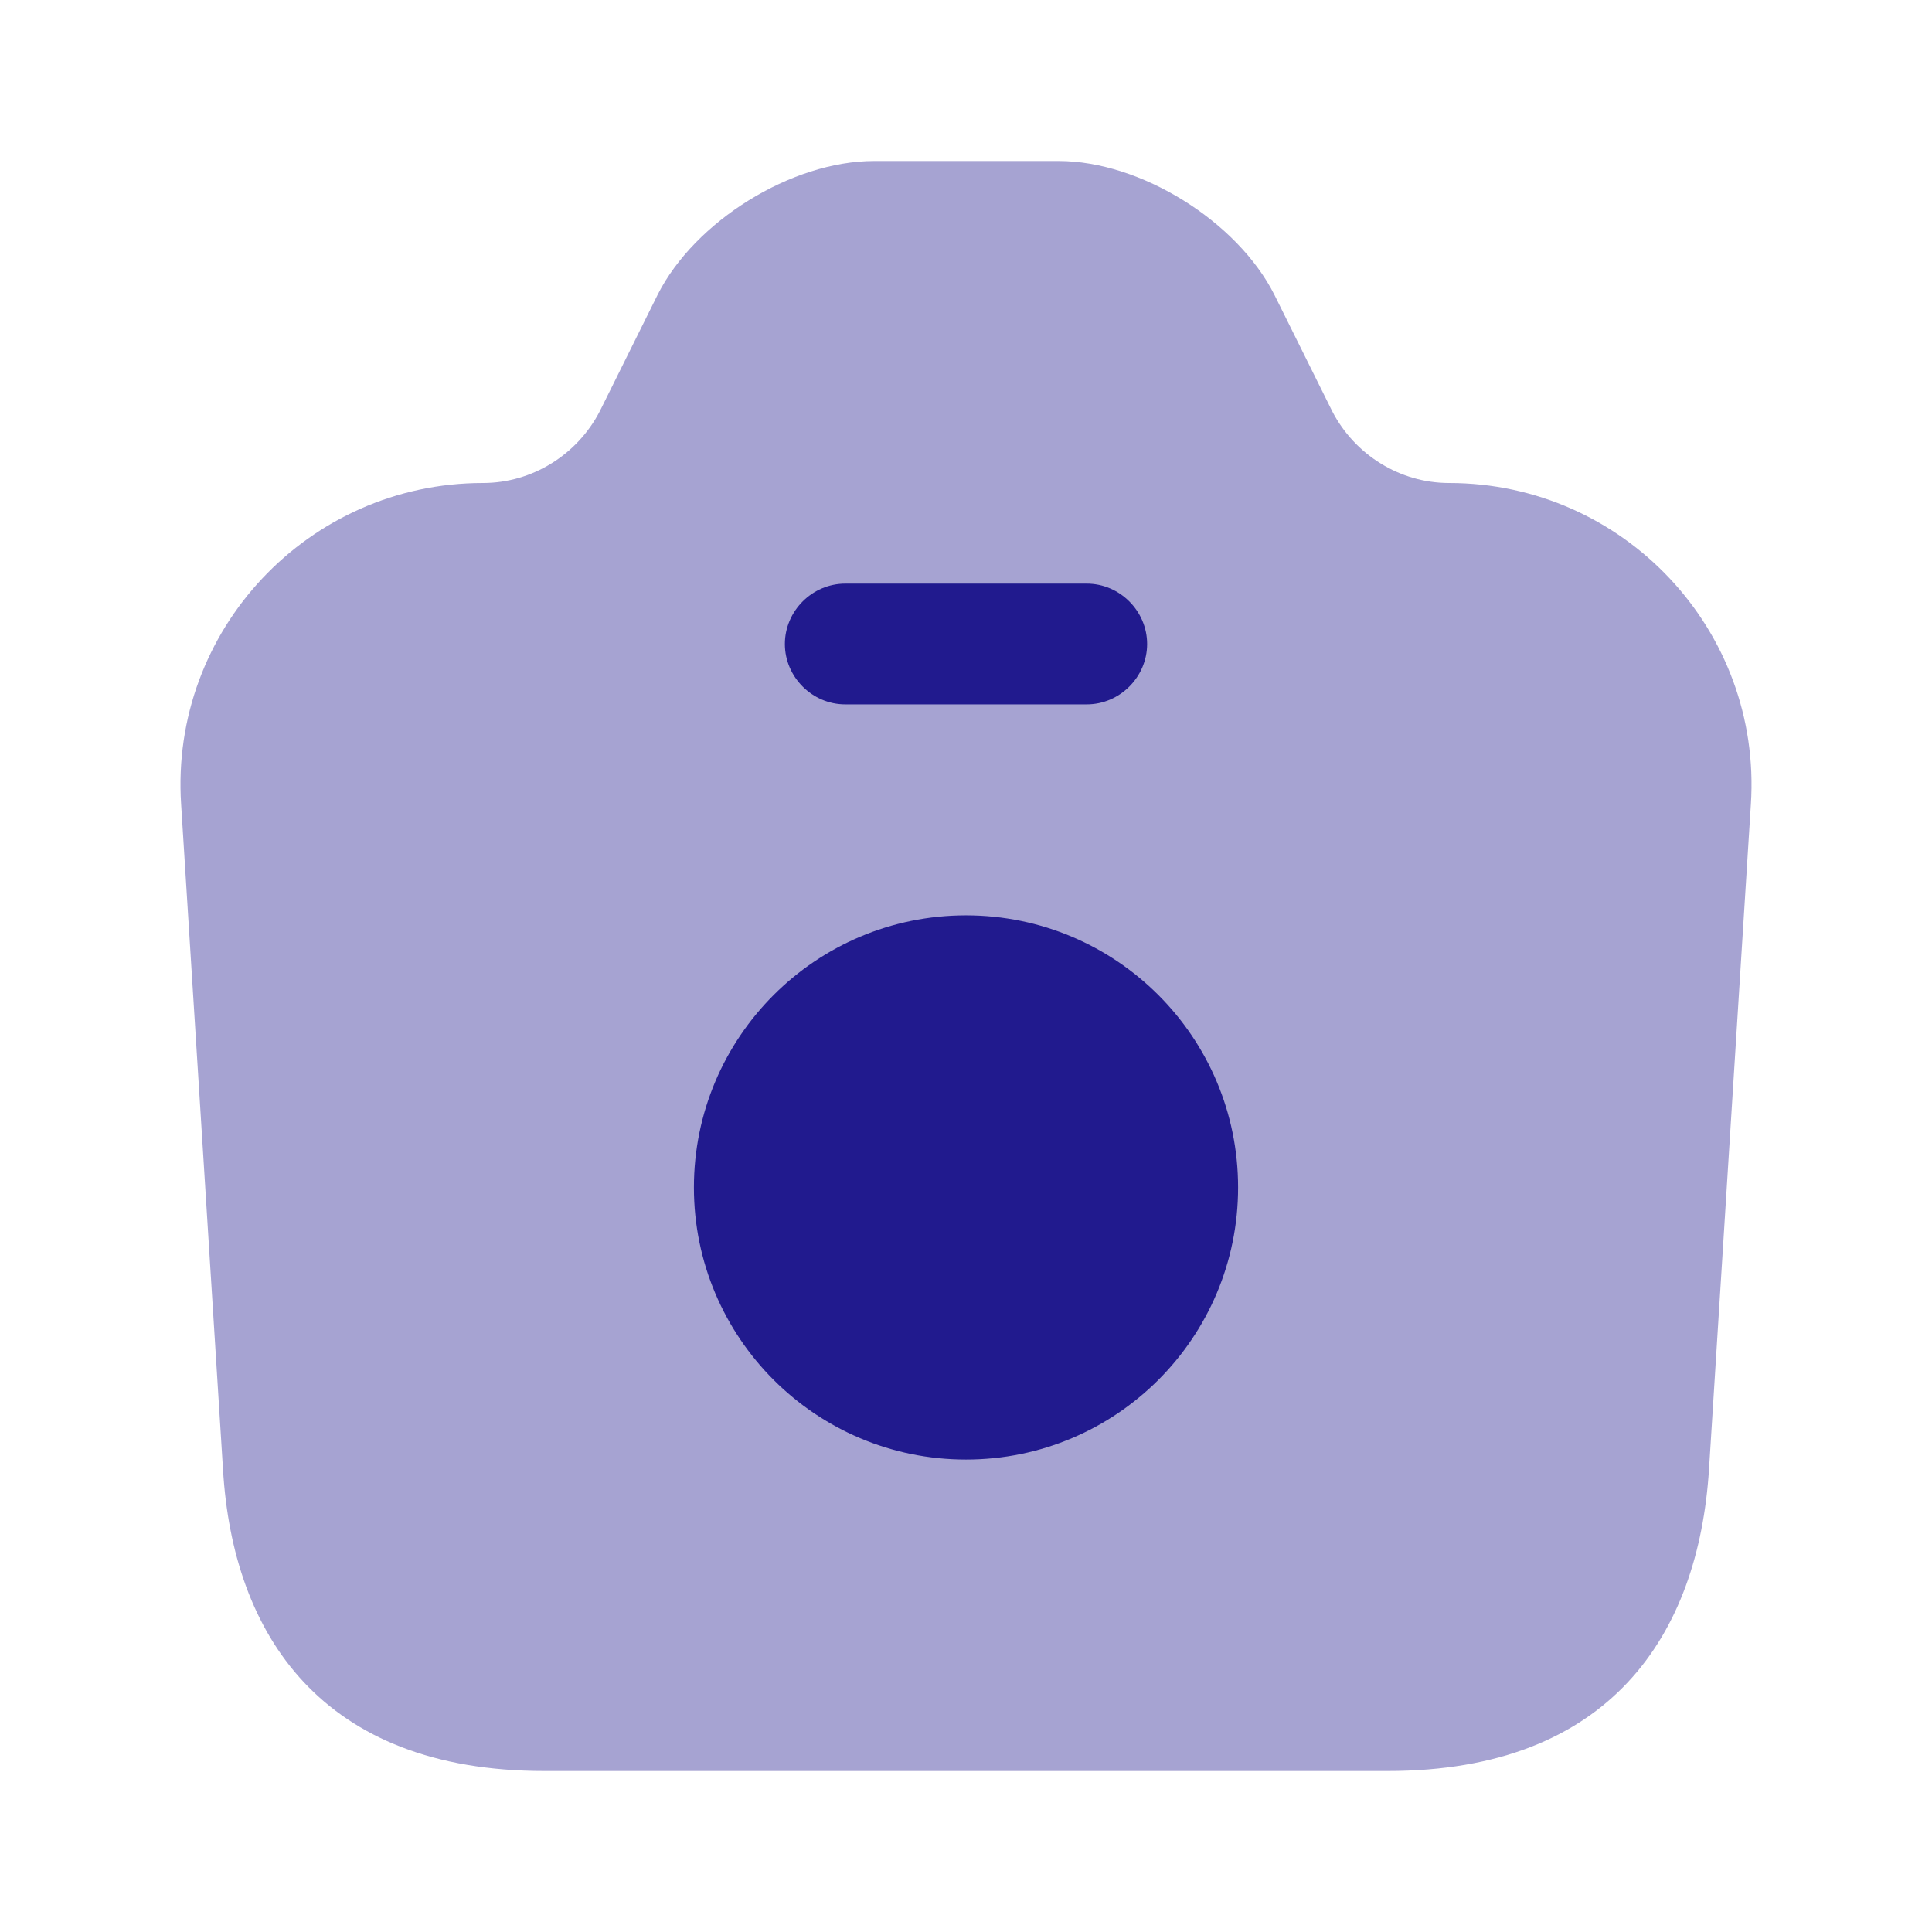 <svg width="24" height="24" viewBox="0 0 24 24" fill="none" xmlns="http://www.w3.org/2000/svg">
<path opacity="0.4" d="M6.76 22H17.24C20 22 21.1 20.31 21.23 18.25L21.75 9.99C21.89 7.83 20.17 6 18 6C17.39 6 16.83 5.65 16.55 5.11L15.83 3.66C15.37 2.75 14.17 2 13.15 2H10.86C9.83 2 8.63 2.75 8.17 3.66L7.45 5.11C7.17 5.65 6.61 6 6 6C3.83 6 2.11 7.83 2.25 9.99L2.77 18.25C2.89 20.31 4 22 6.76 22Z" fill="#211A8E"/>
<path d="M13.5 8.75H10.5C10.09 8.75 9.75 8.41 9.75 8C9.75 7.59 10.09 7.25 10.5 7.25H13.5C13.91 7.25 14.25 7.59 14.25 8C14.25 8.41 13.91 8.75 13.5 8.75Z" fill="#211A8E"/>
<path d="M12 18.131C13.867 18.131 15.38 16.618 15.38 14.751C15.38 12.884 13.867 11.371 12 11.371C10.133 11.371 8.62 12.884 8.62 14.751C8.62 16.618 10.133 18.131 12 18.131Z" fill="#211A8E"/>
</svg>
